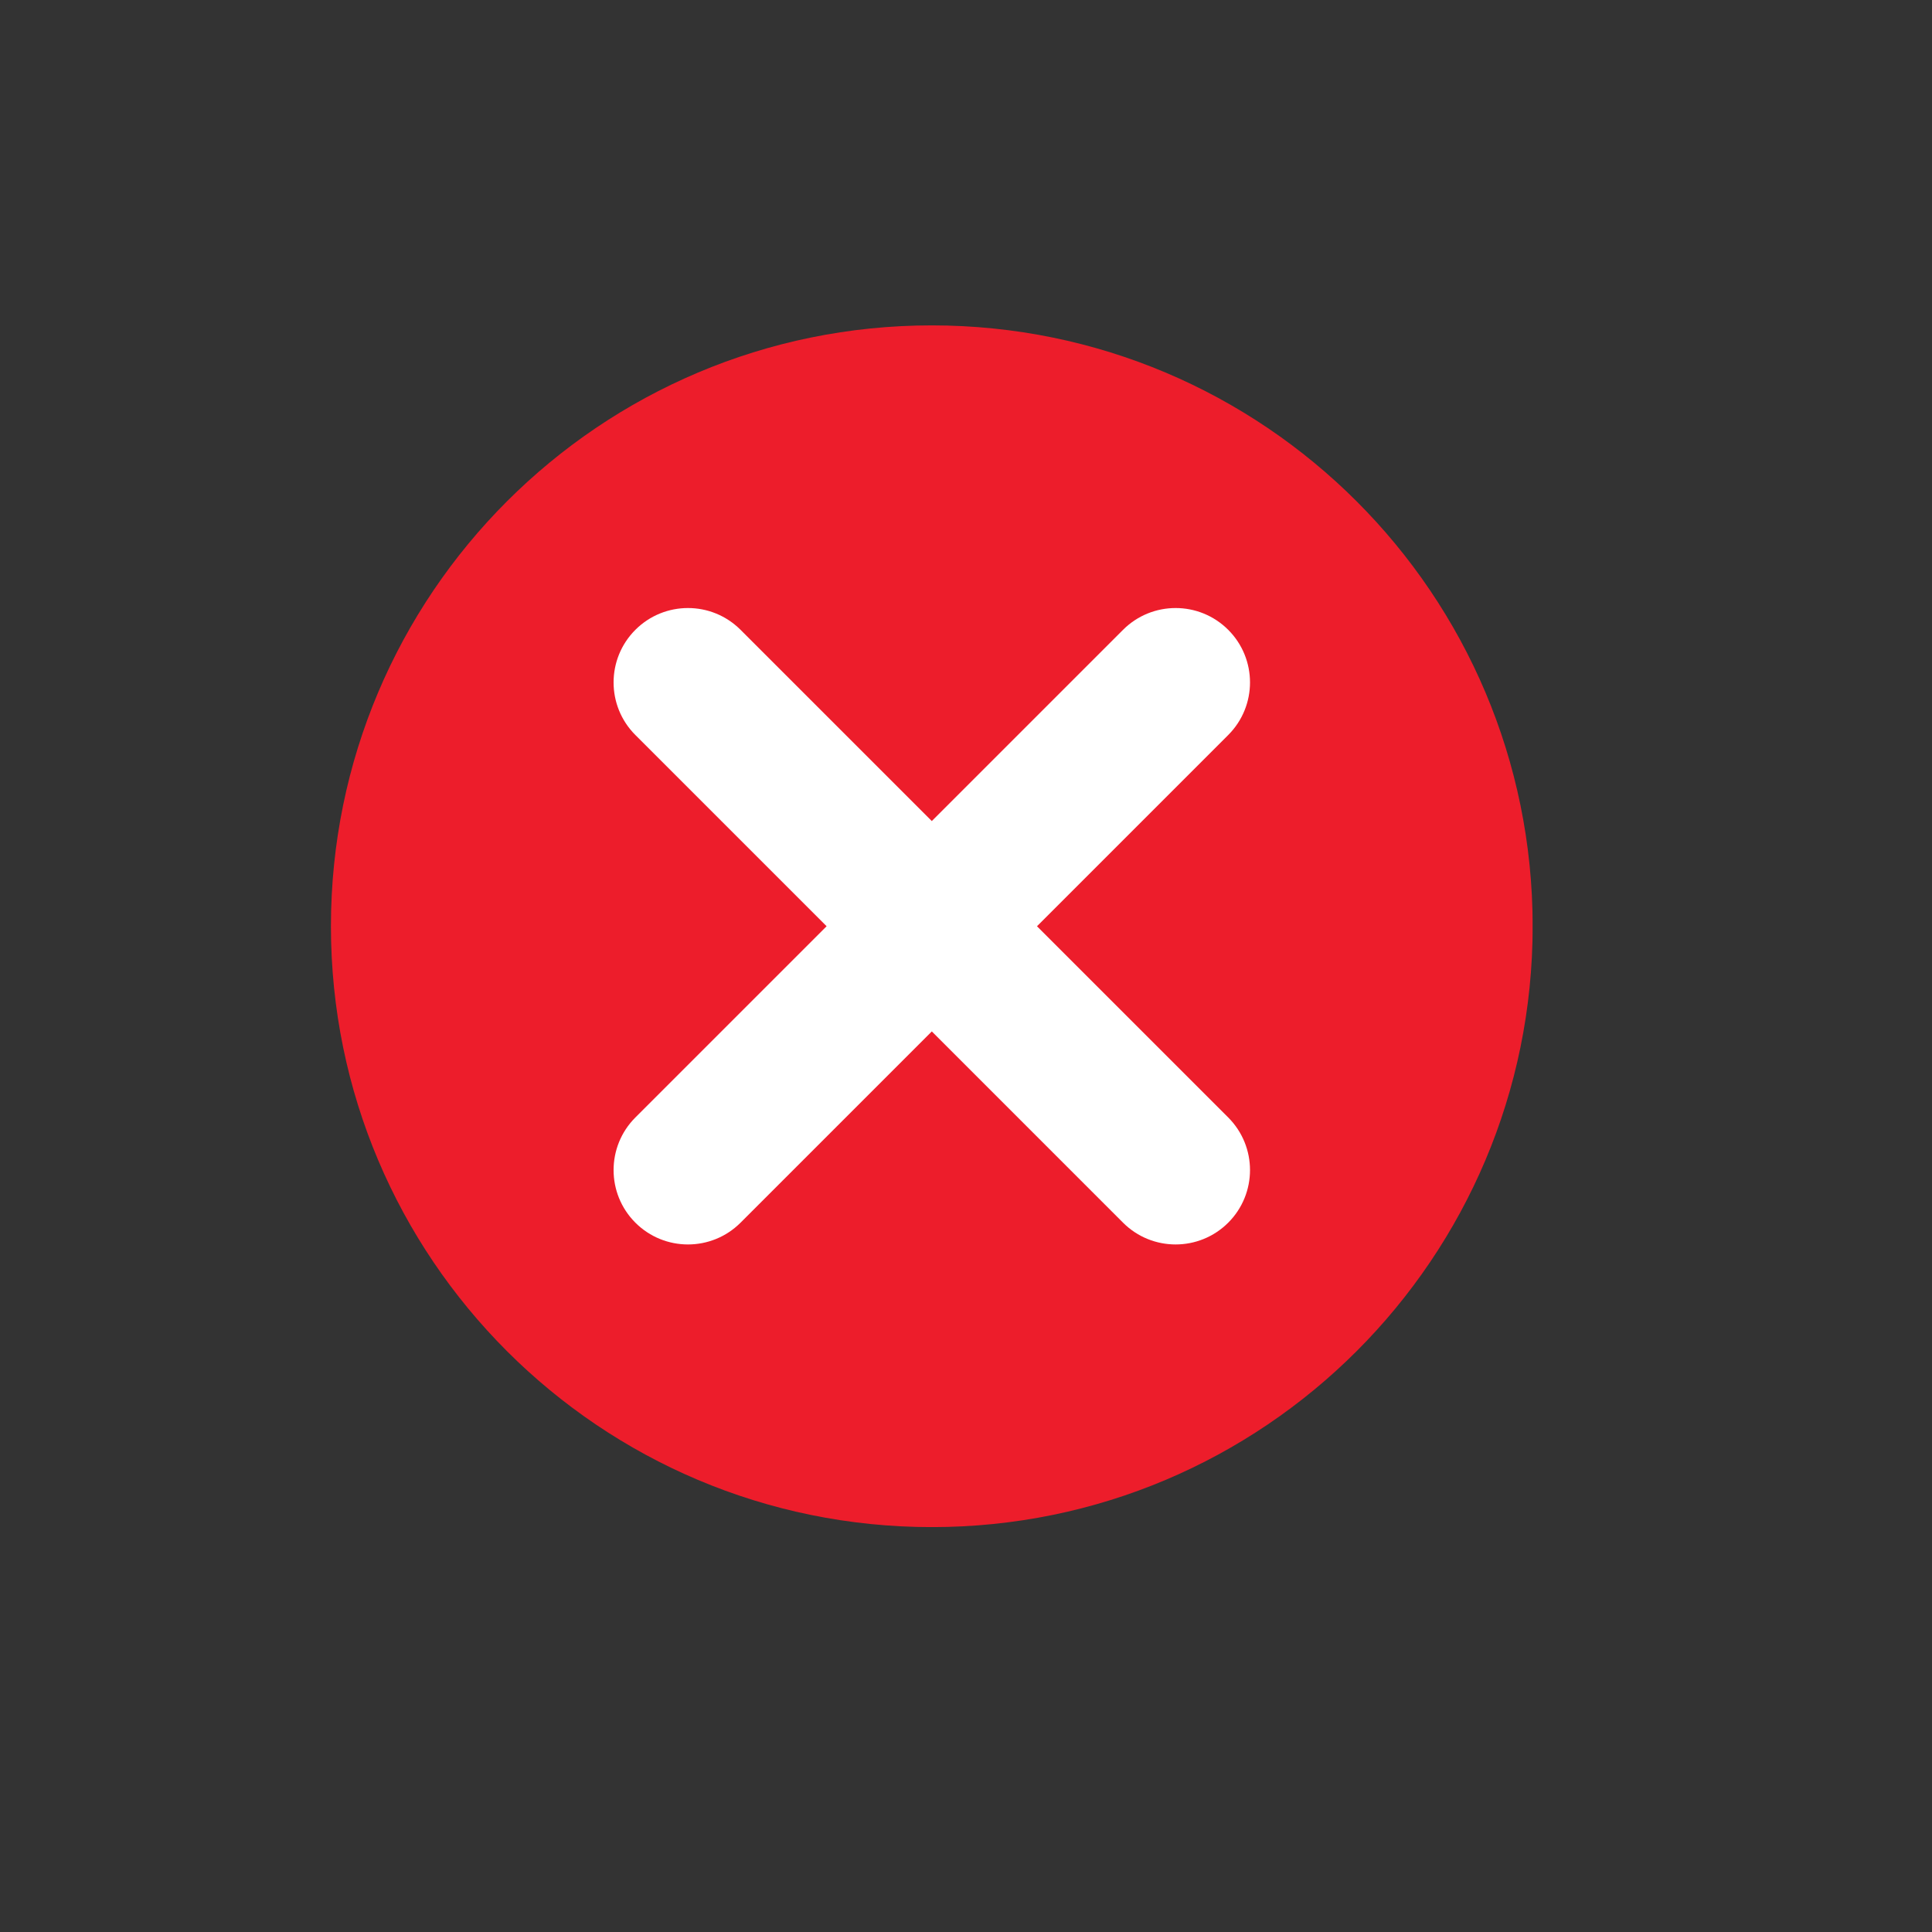 <svg xmlns="http://www.w3.org/2000/svg" xmlns:xlink="http://www.w3.org/1999/xlink" width="500" zoomAndPan="magnify" viewBox="0 0 375 375" height="500" preserveAspectRatio="xMidYMid meet" version="1.0"><rect x="0" y="0" width="375" height="375" fill="#333333" stroke="none"/><defs><clipPath id="ead2c9a0e2"><path d="M 64.223 63.148 L 297.473 63.148 L 297.473 296.398 L 64.223 296.398 Z M 64.223 63.148 " clip-rule="nonzero"/></clipPath></defs><g clip-path="url(#ead2c9a0e2)"><path fill="#ed1d2b" d="M 297.488 179.785 C 297.488 244.195 245.273 296.41 180.863 296.41 C 116.449 296.41 64.234 244.195 64.234 179.785 C 64.234 115.371 116.449 63.156 180.863 63.156 C 245.273 63.156 297.488 115.371 297.488 179.785 " fill-opacity="1" fill-rule="nonzero"/></g><path fill="#ffffff" d="M 238.398 122.25 C 232.758 116.609 223.617 116.609 217.98 122.25 L 180.863 159.367 L 143.742 122.25 C 138.105 116.609 128.965 116.609 123.324 122.25 C 117.688 127.887 117.688 137.027 123.324 142.664 L 160.445 179.785 L 123.324 216.902 C 117.688 222.543 117.688 231.684 123.324 237.32 C 128.965 242.957 138.105 242.957 143.742 237.32 L 180.863 200.199 L 217.98 237.32 C 223.617 242.957 232.758 242.957 238.398 237.32 C 244.035 231.684 244.035 222.543 238.398 216.902 L 201.277 179.785 L 238.398 142.664 C 244.035 137.027 244.035 127.887 238.398 122.25 " fill-opacity="1" fill-rule="nonzero"/></svg>
